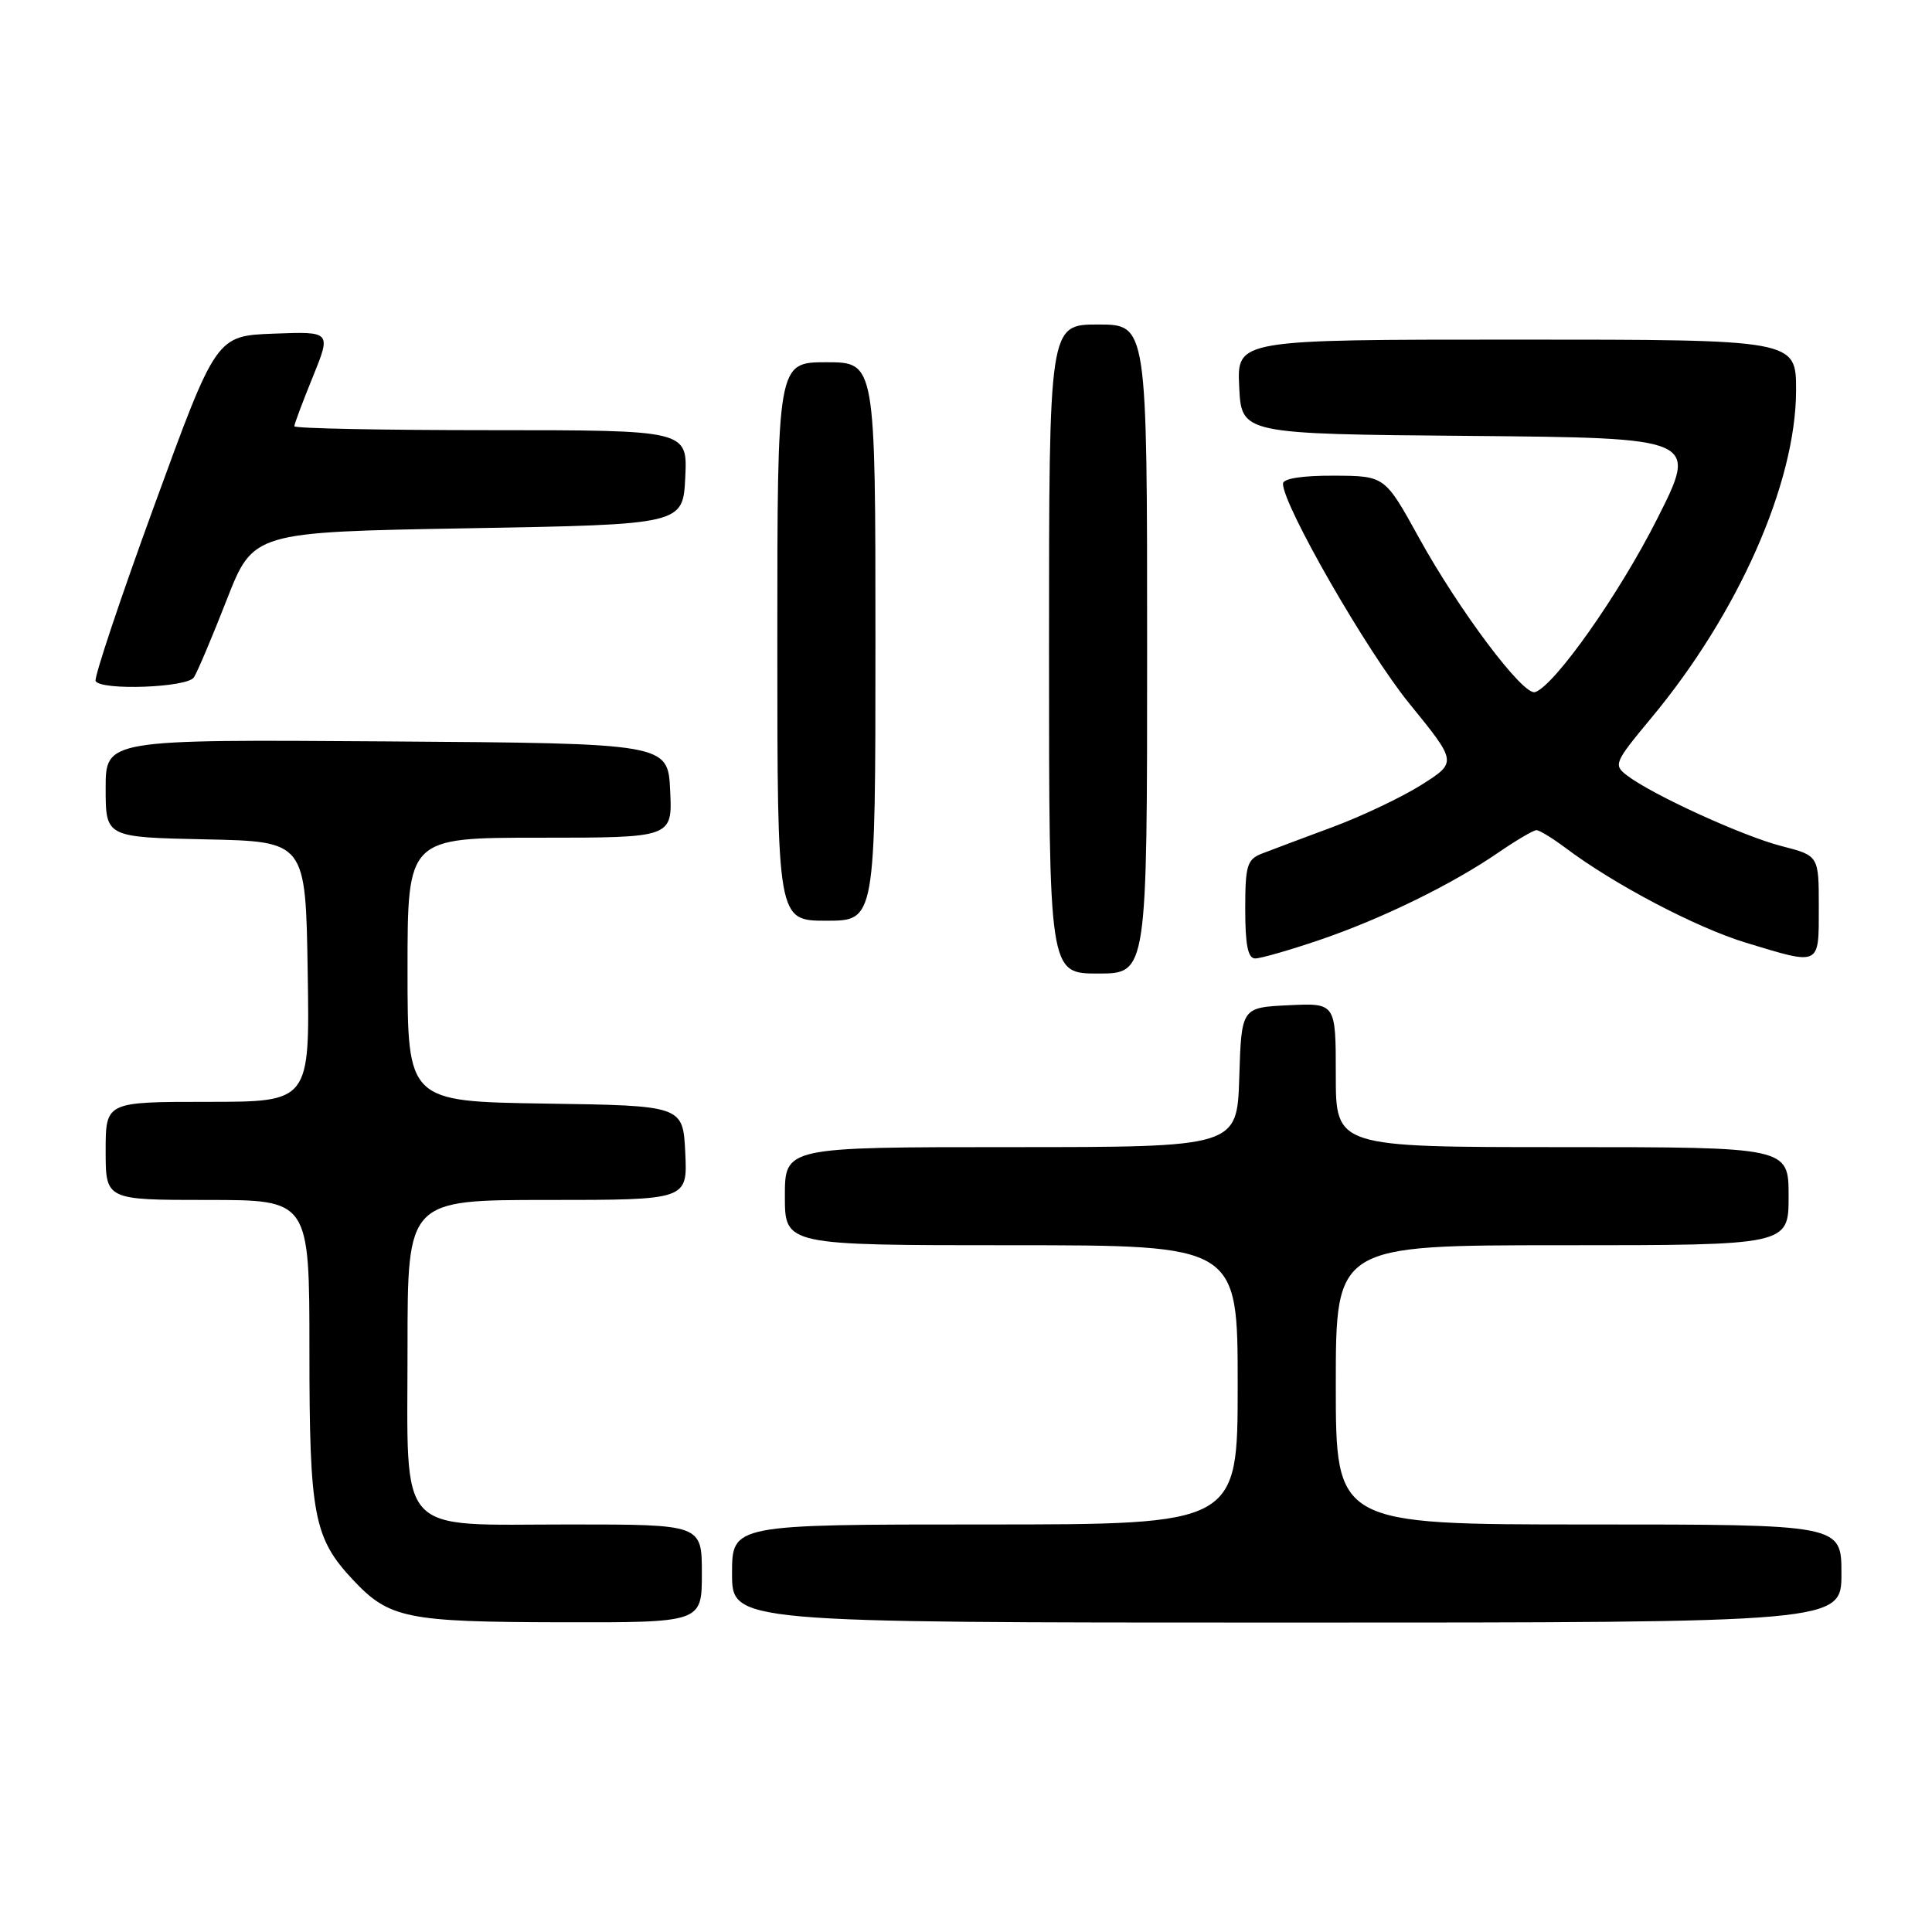<?xml version="1.0" encoding="UTF-8" standalone="no"?>
<!DOCTYPE svg PUBLIC "-//W3C//DTD SVG 1.1//EN" "http://www.w3.org/Graphics/SVG/1.1/DTD/svg11.dtd" >
<svg xmlns="http://www.w3.org/2000/svg" xmlns:xlink="http://www.w3.org/1999/xlink" version="1.1" viewBox="0 0 256 256">
 <g >
 <path fill="currentColor"
d=" M 93.00 208.50 C 93.00 202.00 93.00 202.00 75.50 202.00 C 52.24 202.00 54.00 203.92 54.00 178.50 C 54.00 159.00 54.00 159.00 72.55 159.00 C 91.10 159.00 91.10 159.00 90.80 152.75 C 90.50 146.50 90.50 146.50 72.25 146.23 C 54.00 145.95 54.00 145.95 54.00 128.48 C 54.00 111.00 54.00 111.00 71.55 111.00 C 89.10 111.00 89.10 111.00 88.80 104.75 C 88.50 98.50 88.50 98.50 51.25 98.24 C 14.00 97.98 14.00 97.98 14.00 104.46 C 14.00 110.94 14.00 110.94 27.25 111.22 C 40.50 111.50 40.50 111.50 40.77 128.75 C 41.05 146.00 41.05 146.00 27.52 146.00 C 14.00 146.00 14.00 146.00 14.00 152.50 C 14.00 159.00 14.00 159.00 27.50 159.00 C 41.00 159.00 41.00 159.00 41.00 179.03 C 41.00 200.83 41.57 203.80 46.80 209.37 C 51.57 214.45 53.89 214.92 74.25 214.96 C 93.00 215.00 93.00 215.00 93.00 208.50 Z  M 244.00 208.50 C 244.00 202.00 244.00 202.00 210.50 202.00 C 177.00 202.00 177.00 202.00 177.00 183.50 C 177.00 165.00 177.00 165.00 207.00 165.00 C 237.00 165.00 237.00 165.00 237.00 158.50 C 237.00 152.00 237.00 152.00 207.00 152.00 C 177.00 152.00 177.00 152.00 177.00 142.45 C 177.00 132.90 177.00 132.90 170.75 133.20 C 164.50 133.50 164.50 133.50 164.21 142.75 C 163.92 152.00 163.92 152.00 133.96 152.00 C 104.00 152.00 104.00 152.00 104.00 158.50 C 104.00 165.00 104.00 165.00 134.00 165.00 C 164.00 165.00 164.00 165.00 164.00 183.50 C 164.00 202.00 164.00 202.00 130.50 202.00 C 97.00 202.00 97.00 202.00 97.00 208.50 C 97.00 215.00 97.00 215.00 170.50 215.00 C 244.00 215.00 244.00 215.00 244.00 208.50 Z  M 152.00 86.00 C 152.00 43.00 152.00 43.00 145.50 43.00 C 139.00 43.00 139.00 43.00 139.00 86.00 C 139.00 129.00 139.00 129.00 145.50 129.00 C 152.00 129.00 152.00 129.00 152.00 86.00 Z  M 174.85 124.55 C 183.08 121.75 192.43 117.18 198.61 112.92 C 200.95 111.32 203.19 110.00 203.59 110.00 C 203.98 110.00 205.70 111.05 207.41 112.33 C 213.85 117.18 224.75 122.91 231.36 124.92 C 241.28 127.93 241.00 128.07 241.00 120.19 C 241.00 113.38 241.00 113.38 236.06 112.11 C 230.95 110.80 218.93 105.31 215.59 102.75 C 213.76 101.36 213.90 101.04 218.79 95.15 C 230.33 81.29 237.96 64.03 237.99 51.75 C 238.00 45.00 238.00 45.00 200.95 45.00 C 163.90 45.00 163.90 45.00 164.20 51.25 C 164.50 57.50 164.50 57.50 194.75 57.76 C 225.00 58.03 225.00 58.03 219.58 68.76 C 214.57 78.70 205.99 90.87 203.40 91.71 C 201.84 92.22 193.34 80.90 188.00 71.22 C 183.50 63.06 183.50 63.06 176.75 63.03 C 172.54 63.01 170.00 63.41 170.00 64.09 C 170.00 66.96 181.13 86.33 186.75 93.23 C 193.07 101.00 193.07 101.00 188.39 103.97 C 185.81 105.60 180.51 108.13 176.60 109.58 C 172.70 111.03 168.49 112.61 167.25 113.09 C 165.24 113.87 165.00 114.64 165.00 120.48 C 165.00 125.23 165.36 127.00 166.32 127.00 C 167.05 127.00 170.89 125.90 174.85 124.55 Z  M 116.00 85.00 C 116.00 48.00 116.00 48.00 109.50 48.00 C 103.00 48.00 103.00 48.00 103.00 85.00 C 103.00 122.00 103.00 122.00 109.50 122.00 C 116.00 122.00 116.00 122.00 116.00 85.00 Z  M 25.69 89.76 C 26.14 89.08 28.09 84.47 30.03 79.51 C 33.55 70.50 33.55 70.50 62.03 70.00 C 90.50 69.50 90.50 69.50 90.80 63.25 C 91.10 57.00 91.10 57.00 65.05 57.00 C 50.72 57.00 39.00 56.77 39.00 56.48 C 39.00 56.19 40.10 53.25 41.45 49.94 C 43.89 43.92 43.89 43.92 36.27 44.21 C 28.65 44.50 28.65 44.50 20.44 67.00 C 15.92 79.38 12.43 89.84 12.67 90.25 C 13.44 91.53 24.81 91.11 25.69 89.76 Z "/>
</g>
</svg>